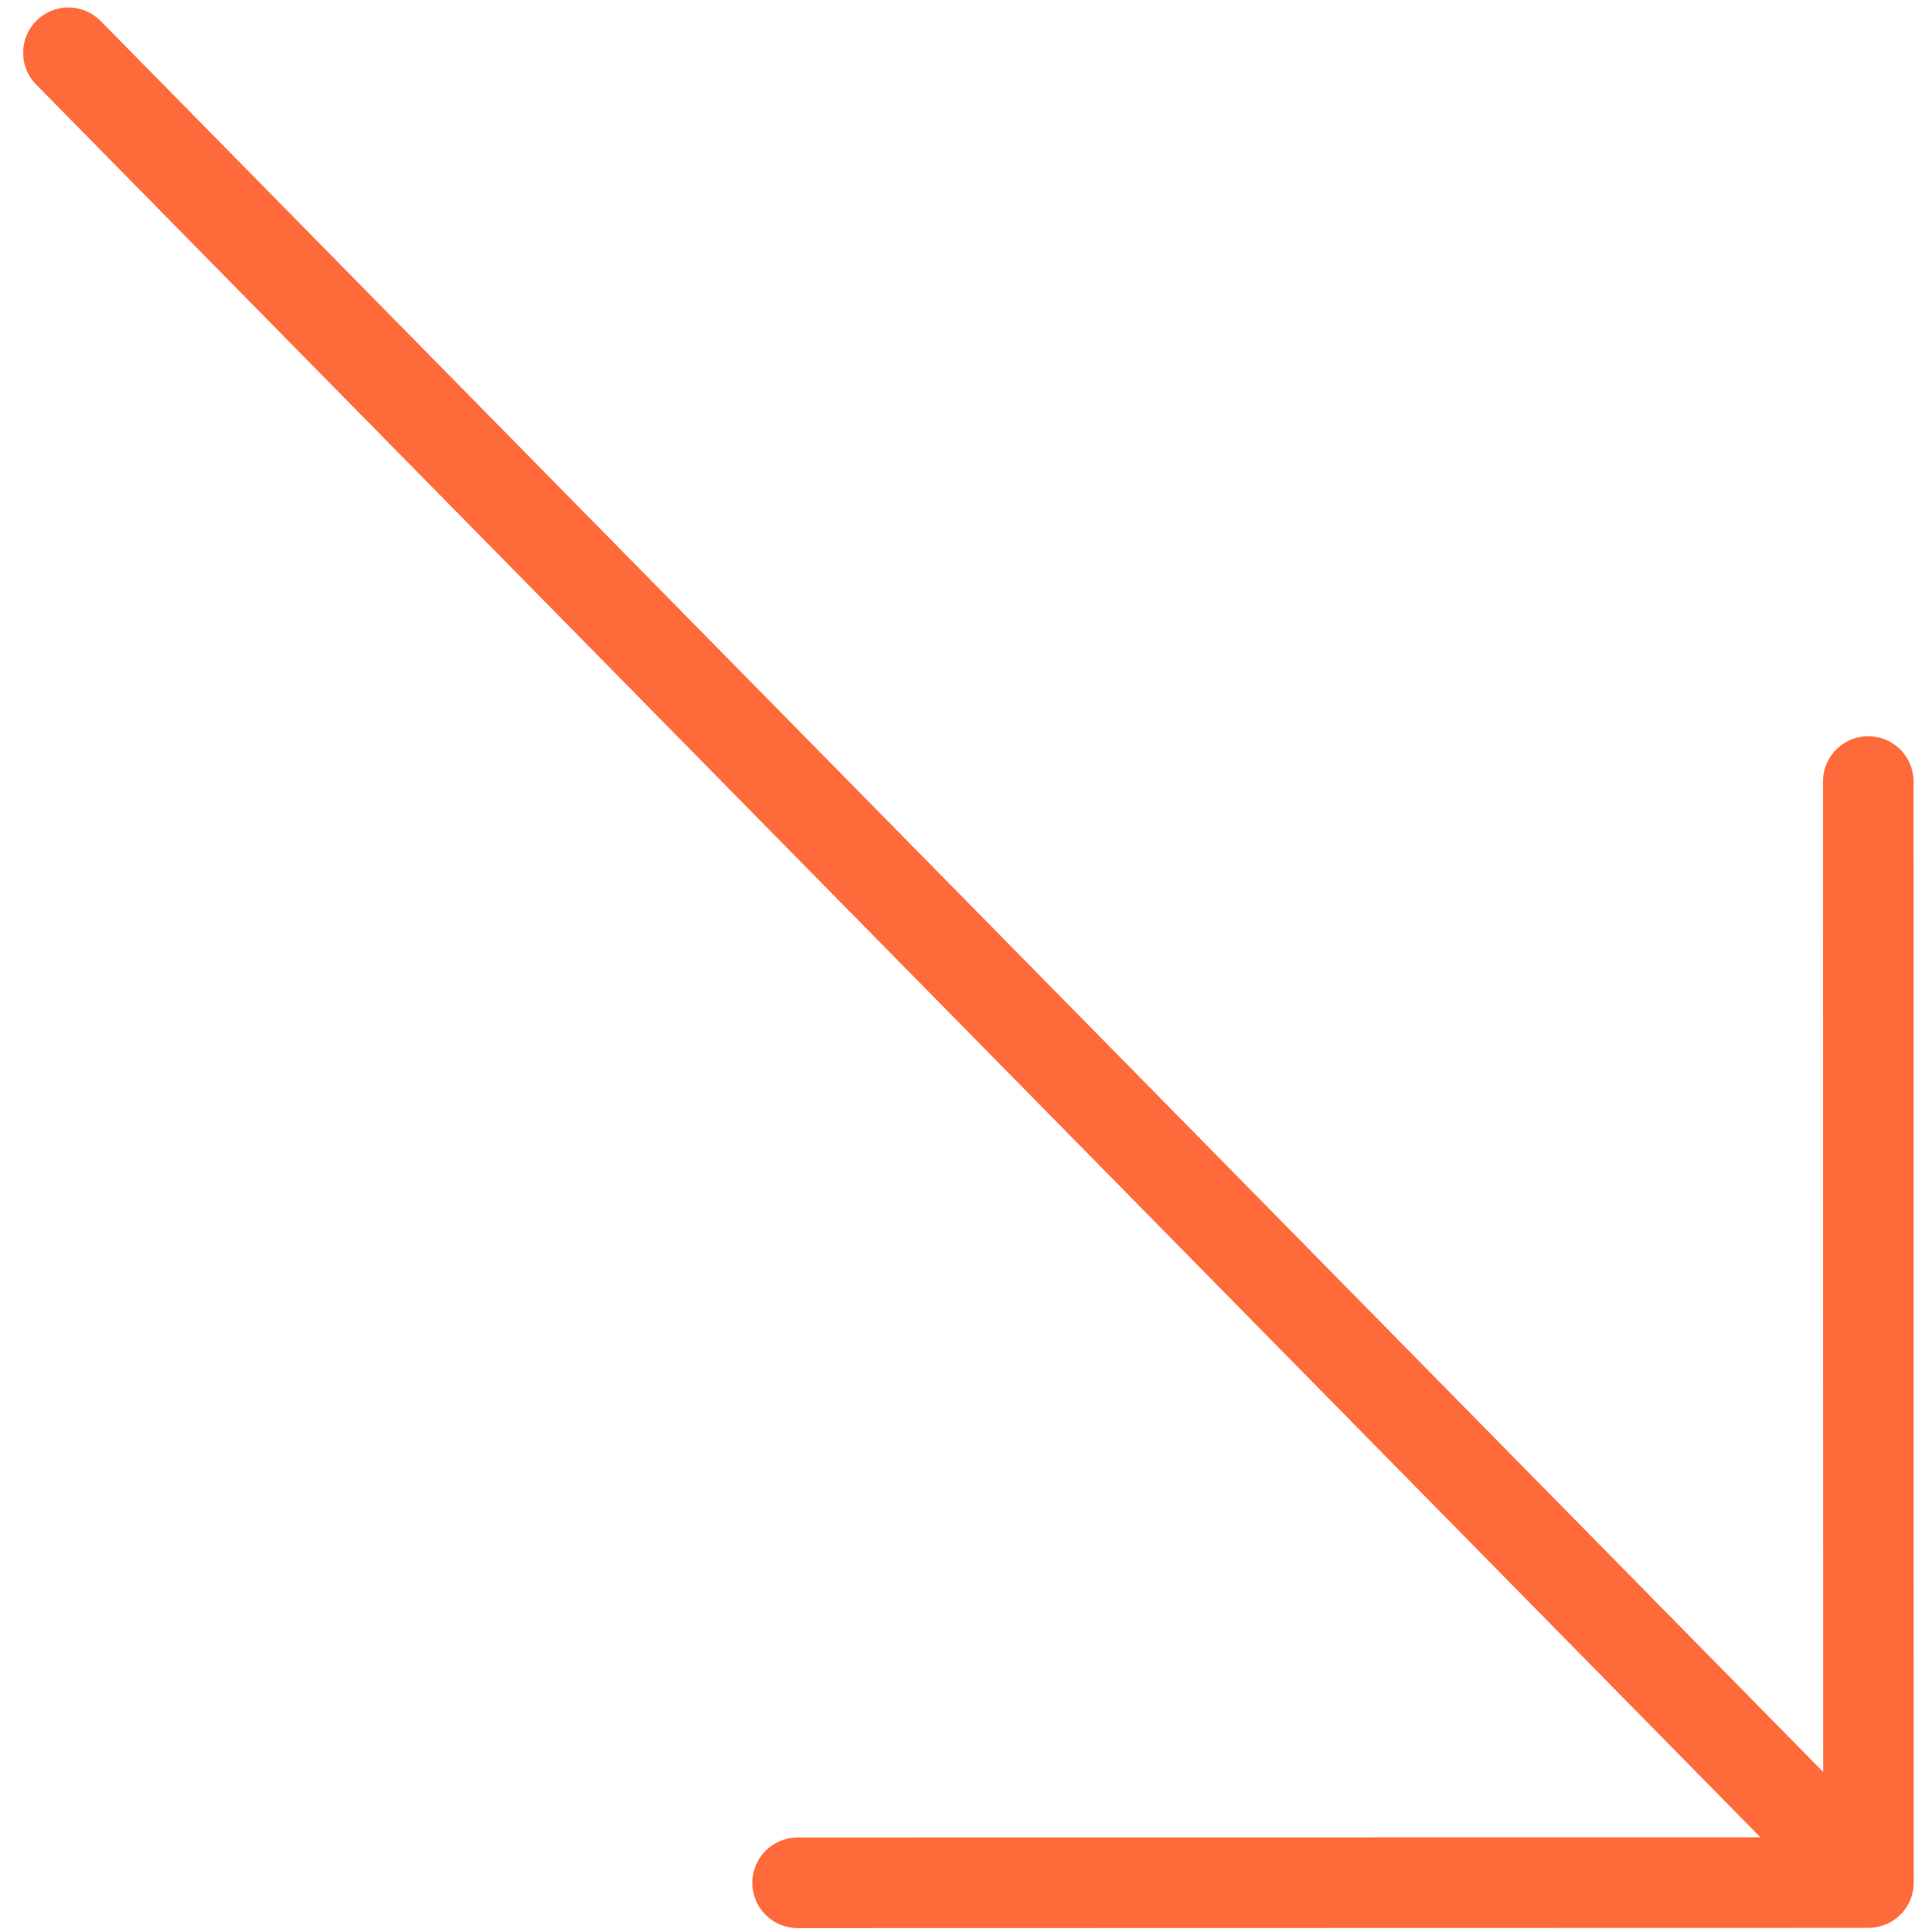 <svg width="64" height="64" viewBox="0 0 64 64" fill="none" xmlns="http://www.w3.org/2000/svg">
<path d="M2.266 1.748L61.895 62.362M61.895 62.362L61.888 25.888M61.895 62.362L26.421 62.37" stroke="#FF6A3B" stroke-width="3" stroke-linecap="round" stroke-linejoin="round"/>
</svg>
